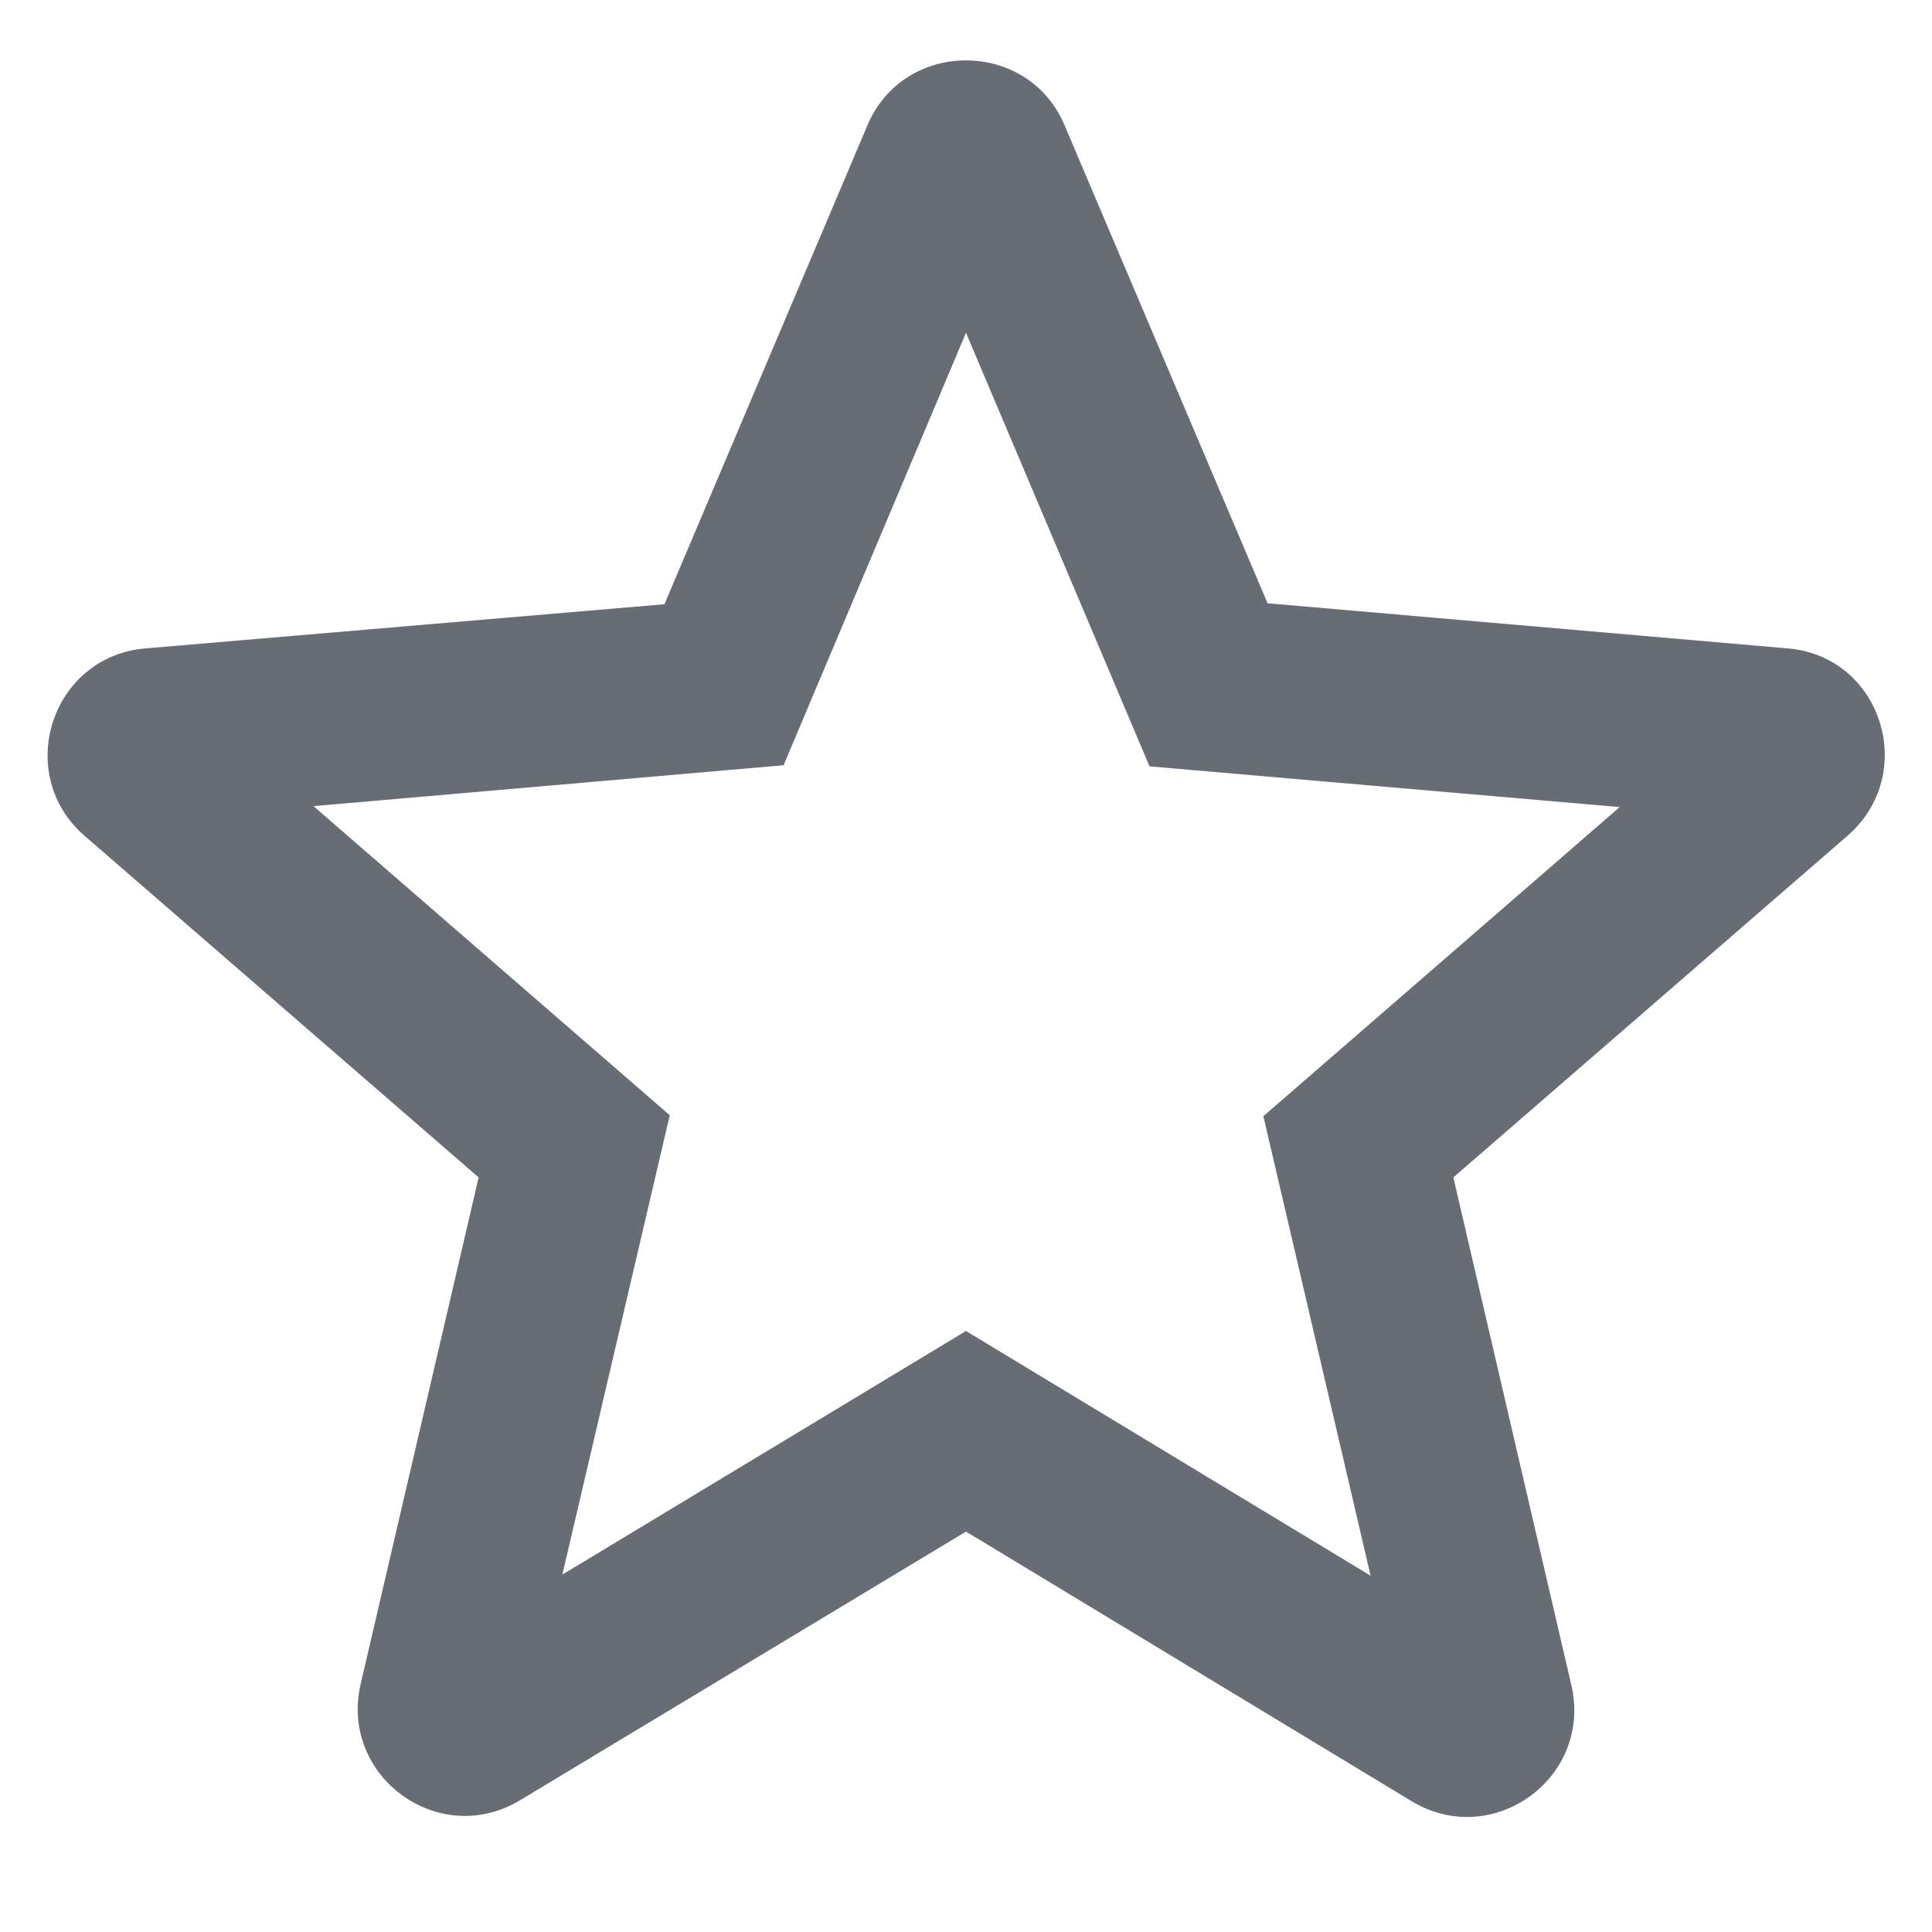 <svg width="12" height="12" viewBox="0 0 12 12" fill="none" xmlns="http://www.w3.org/2000/svg">
<path d="M11.1 4.027L7.873 3.747L6.613 0.78C6.387 0.24 5.613 0.24 5.387 0.78L4.127 3.753L0.907 4.027C0.32 4.073 0.08 4.807 0.527 5.193L2.973 7.313L2.24 10.46C2.107 11.033 2.727 11.487 3.233 11.18L6 9.513L8.767 11.187C9.273 11.493 9.893 11.04 9.76 10.467L9.027 7.313L11.473 5.193C11.92 4.807 11.687 4.073 11.1 4.027ZM6 8.267L3.493 9.78L4.16 6.927L1.947 5.007L4.867 4.753L6 2.067L7.14 4.76L10.06 5.013L7.847 6.933L8.513 9.787L6 8.267Z" fill="#686C74"/>
</svg>
